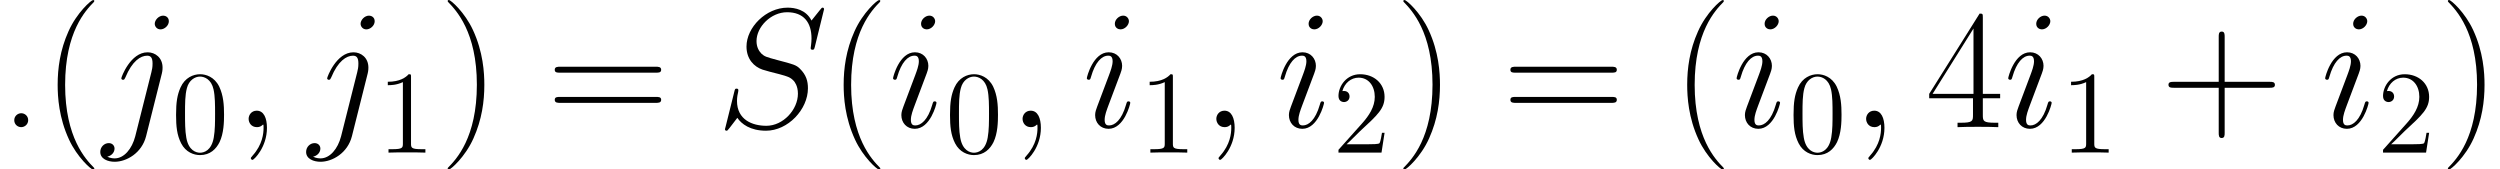 <?xml version='1.0' encoding='UTF-8'?>
<!-- This file was generated by dvisvgm 2.1.3 -->
<svg height='17.186pt' version='1.1' viewBox='23.686 61.824 253.564 17.186' width='253.564pt' xmlns='http://www.w3.org/2000/svg' xmlns:xlink='http://www.w3.org/1999/xlink'>
<defs>
<path d='m3.357 0.069c0 -0.998 -0.327 -1.739 -1.033 -1.739c-0.551 0 -0.826 0.448 -0.826 0.826s0.258 0.844 0.844 0.844c0.224 0 0.413 -0.069 0.568 -0.224c0.034 -0.034 0.052 -0.034 0.069 -0.034c0.034 0 0.034 0.241 0.034 0.327c0 0.568 -0.103 1.687 -1.102 2.806c-0.189 0.207 -0.189 0.241 -0.189 0.275c0 0.086 0.086 0.172 0.172 0.172c0.138 0 1.463 -1.274 1.463 -3.254z' id='g0-59'/>
<path d='m10.932 -11.965c0 -0.155 -0.121 -0.155 -0.155 -0.155c-0.069 0 -0.086 0.017 -0.293 0.275c-0.103 0.121 -0.809 1.016 -0.826 1.033c-0.568 -1.119 -1.704 -1.308 -2.427 -1.308c-2.186 0 -4.166 1.997 -4.166 3.942c0 1.291 0.775 2.049 1.618 2.341c0.189 0.069 1.205 0.344 1.722 0.465c0.878 0.241 1.102 0.31 1.463 0.689c0.069 0.086 0.413 0.482 0.413 1.291c0 1.601 -1.481 3.254 -3.202 3.254c-1.412 0 -2.978 -0.603 -2.978 -2.531c0 -0.327 0.069 -0.74 0.121 -0.912c0 -0.052 0.017 -0.138 0.017 -0.172c0 -0.069 -0.034 -0.155 -0.172 -0.155c-0.155 0 -0.172 0.034 -0.241 0.327l-0.878 3.529c0 0.017 -0.069 0.241 -0.069 0.258c0 0.155 0.138 0.155 0.172 0.155c0.069 0 0.086 -0.017 0.293 -0.275l0.792 -1.033c0.413 0.62 1.308 1.308 2.909 1.308c2.221 0 4.252 -2.152 4.252 -4.304c0 -0.723 -0.172 -1.36 -0.826 -1.997c-0.362 -0.362 -0.671 -0.448 -2.255 -0.861c-1.153 -0.31 -1.308 -0.362 -1.618 -0.637c-0.293 -0.293 -0.516 -0.706 -0.516 -1.291c0 -1.446 1.463 -2.927 3.099 -2.927c1.687 0 2.479 1.033 2.479 2.668c0 0.448 -0.086 0.912 -0.086 0.981c0 0.155 0.138 0.155 0.189 0.155c0.155 0 0.172 -0.052 0.241 -0.327l0.93 -3.787z' id='g0-83'/>
<path d='m4.872 -2.462c0 -0.086 -0.069 -0.155 -0.172 -0.155c-0.155 0 -0.172 0.052 -0.258 0.344c-0.448 1.567 -1.153 2.1 -1.722 2.1c-0.207 0 -0.448 -0.052 -0.448 -0.568c0 -0.465 0.207 -0.981 0.396 -1.498l1.205 -3.202c0.052 -0.138 0.172 -0.448 0.172 -0.775c0 -0.723 -0.516 -1.377 -1.36 -1.377c-1.584 0 -2.221 2.496 -2.221 2.634c0 0.069 0.069 0.155 0.189 0.155c0.155 0 0.172 -0.069 0.241 -0.31c0.413 -1.446 1.067 -2.135 1.739 -2.135c0.155 0 0.448 0.017 0.448 0.568c0 0.448 -0.224 1.016 -0.362 1.394l-1.205 3.202c-0.103 0.275 -0.207 0.551 -0.207 0.861c0 0.775 0.534 1.394 1.36 1.394c1.584 0 2.204 -2.513 2.204 -2.634zm-0.138 -8.281c0 -0.258 -0.207 -0.568 -0.585 -0.568c-0.396 0 -0.844 0.379 -0.844 0.826c0 0.43 0.362 0.568 0.568 0.568c0.465 0 0.861 -0.448 0.861 -0.826z' id='g0-105'/>
<path d='m6.025 -5.457c0.069 -0.275 0.069 -0.516 0.069 -0.585c0 -0.998 -0.74 -1.549 -1.515 -1.549c-1.739 0 -2.668 2.513 -2.668 2.634c0 0.086 0.069 0.155 0.172 0.155c0.138 0 0.155 -0.069 0.241 -0.241c0.689 -1.67 1.549 -2.204 2.204 -2.204c0.362 0 0.551 0.189 0.551 0.792c0 0.413 -0.052 0.585 -0.121 0.895l-1.635 6.49c-0.327 1.274 -1.136 2.238 -2.083 2.238c-0.069 0 -0.43 0 -0.757 -0.172c0.413 -0.086 0.74 -0.413 0.74 -0.826c0 -0.275 -0.207 -0.551 -0.585 -0.551c-0.448 0 -0.861 0.379 -0.861 0.895c0 0.706 0.757 0.998 1.463 0.998c1.188 0 2.754 -0.878 3.185 -2.6l1.601 -6.37zm0.706 -5.285c0 -0.43 -0.362 -0.568 -0.568 -0.568c-0.465 0 -0.861 0.448 -0.861 0.826c0 0.258 0.207 0.568 0.585 0.568c0.396 0 0.844 -0.379 0.844 -0.826z' id='g0-106'/>
<path d='m5.268 4.201c0 -0.017 0 -0.052 -0.052 -0.103c-0.792 -0.809 -2.909 -3.013 -2.909 -8.384s2.083 -7.558 2.927 -8.418c0 -0.017 0.034 -0.052 0.034 -0.103s-0.052 -0.086 -0.121 -0.086c-0.189 0 -1.653 1.274 -2.496 3.168c-0.861 1.911 -1.102 3.77 -1.102 5.423c0 1.24 0.121 3.34 1.153 5.561c0.826 1.79 2.238 3.047 2.445 3.047c0.086 0 0.121 -0.034 0.121 -0.103z' id='g2-40'/>
<path d='m4.528 -4.287c0 -1.24 -0.121 -3.34 -1.153 -5.561c-0.826 -1.79 -2.238 -3.047 -2.445 -3.047c-0.052 0 -0.121 0.017 -0.121 0.103c0 0.034 0.017 0.052 0.034 0.086c0.826 0.861 2.927 3.047 2.927 8.401c0 5.371 -2.083 7.558 -2.927 8.418c-0.017 0.034 -0.034 0.052 -0.034 0.086c0 0.086 0.069 0.103 0.121 0.103c0.189 0 1.653 -1.274 2.496 -3.168c0.861 -1.911 1.102 -3.77 1.102 -5.423z' id='g2-41'/>
<path d='m6.49 -3.994h4.562c0.241 0 0.534 0 0.534 -0.293c0 -0.31 -0.275 -0.31 -0.534 -0.31h-4.562v-4.562c0 -0.241 0 -0.534 -0.293 -0.534c-0.31 0 -0.31 0.275 -0.31 0.534v4.562h-4.562c-0.241 0 -0.534 0 -0.534 0.293c0 0.31 0.275 0.31 0.534 0.31h4.562v4.562c0 0.241 0 0.534 0.293 0.534c0.31 0 0.31 -0.275 0.31 -0.534v-4.562z' id='g2-43'/>
<path d='m2.858 -0.706c0 -0.43 -0.344 -0.706 -0.706 -0.706c-0.344 0 -0.706 0.275 -0.706 0.706s0.344 0.706 0.706 0.706c0.344 0 0.706 -0.275 0.706 -0.706z' id='g2-46'/>
<path d='m5.784 -11.138c0 -0.362 -0.017 -0.379 -0.327 -0.379l-5.113 8.143v0.448h4.442v1.687c0 0.62 -0.034 0.792 -1.24 0.792h-0.327v0.448c0.551 -0.034 1.481 -0.034 2.066 -0.034s1.515 0 2.066 0.034v-0.448h-0.327c-1.205 0 -1.24 -0.172 -1.24 -0.792v-1.687h1.756v-0.448h-1.756v-7.764zm-0.947 1.136v6.628h-4.149l4.149 -6.628z' id='g2-52'/>
<path d='m11.069 -5.526c0.258 0 0.516 0 0.516 -0.293c0 -0.31 -0.293 -0.31 -0.585 -0.31h-9.623c-0.293 0 -0.585 0 -0.585 0.31c0 0.293 0.258 0.293 0.516 0.293h9.761zm-0.069 3.064c0.293 0 0.585 0 0.585 -0.31c0 -0.293 -0.258 -0.293 -0.516 -0.293h-9.761c-0.258 0 -0.516 0 -0.516 0.293c0 0.31 0.293 0.31 0.585 0.31h9.623z' id='g2-61'/>
<path d='m5.356 -3.826c0 -0.992 -0.06 -1.961 -0.49 -2.869c-0.49 -0.992 -1.351 -1.255 -1.937 -1.255c-0.693 0 -1.542 0.347 -1.985 1.339c-0.335 0.753 -0.454 1.494 -0.454 2.786c0 1.16 0.084 2.032 0.514 2.881c0.466 0.909 1.291 1.196 1.913 1.196c1.04 0 1.638 -0.622 1.985 -1.315c0.43 -0.897 0.454 -2.068 0.454 -2.762zm-2.439 3.838c-0.383 0 -1.16 -0.215 -1.387 -1.518c-0.132 -0.717 -0.132 -1.626 -0.132 -2.463c0 -0.98 0 -1.865 0.191 -2.57c0.203 -0.801 0.813 -1.172 1.327 -1.172c0.454 0 1.148 0.275 1.375 1.303c0.155 0.681 0.155 1.626 0.155 2.439c0 0.801 0 1.71 -0.132 2.439c-0.227 1.315 -0.98 1.542 -1.399 1.542z' id='g1-48'/>
<path d='m3.443 -7.663c0 -0.275 0 -0.287 -0.239 -0.287c-0.287 0.323 -0.885 0.765 -2.116 0.765v0.347c0.275 0 0.873 0 1.53 -0.311v6.229c0 0.43 -0.036 0.574 -1.088 0.574h-0.371v0.347c0.323 -0.024 1.482 -0.024 1.877 -0.024s1.542 0 1.865 0.024v-0.347h-0.371c-1.052 0 -1.088 -0.143 -1.088 -0.574v-6.743z' id='g1-49'/>
<path d='m5.26 -2.008h-0.263c-0.036 0.203 -0.132 0.861 -0.251 1.052c-0.084 0.108 -0.765 0.108 -1.124 0.108h-2.212c0.323 -0.275 1.052 -1.04 1.363 -1.327c1.817 -1.674 2.487 -2.295 2.487 -3.479c0 -1.375 -1.088 -2.295 -2.475 -2.295s-2.2 1.184 -2.2 2.212c0 0.61 0.526 0.61 0.562 0.61c0.251 0 0.562 -0.179 0.562 -0.562c0 -0.335 -0.227 -0.562 -0.562 -0.562c-0.108 0 -0.132 0 -0.167 0.012c0.227 -0.813 0.873 -1.363 1.65 -1.363c1.016 0 1.638 0.849 1.638 1.949c0 1.016 -0.586 1.901 -1.267 2.666l-2.415 2.702v0.287h4.364l0.311 -2.008z' id='g1-50'/>
</defs>
<g id='page1'>
<use x='23.686' xlink:href='#g2-46' y='74.72'/>
<use x='27.984' xlink:href='#g2-40' y='74.72'/>
<use x='34.08' xlink:href='#g0-106' y='74.72'/>
<use x='41.054' xlink:href='#g1-48' y='77.302'/>
<use x='47.405' xlink:href='#g0-59' y='74.72'/>
<use x='54.957' xlink:href='#g0-106' y='74.72'/>
<use x='61.931' xlink:href='#g1-49' y='77.302'/>
<use x='68.282' xlink:href='#g2-41' y='74.72'/>
<use x='79.16' xlink:href='#g2-61' y='74.72'/>
<use x='96.335' xlink:href='#g0-83' y='74.72'/>
<use x='107.704' xlink:href='#g2-40' y='74.72'/>
<use x='113.8' xlink:href='#g0-105' y='74.72'/>
<use x='119.551' xlink:href='#g1-48' y='77.302'/>
<use x='125.902' xlink:href='#g0-59' y='74.72'/>
<use x='133.454' xlink:href='#g0-105' y='74.72'/>
<use x='139.204' xlink:href='#g1-49' y='77.302'/>
<use x='145.555' xlink:href='#g0-59' y='74.72'/>
<use x='153.107' xlink:href='#g0-105' y='74.72'/>
<use x='158.857' xlink:href='#g1-50' y='77.302'/>
<use x='165.209' xlink:href='#g2-41' y='74.72'/>
<use x='176.087' xlink:href='#g2-61' y='74.72'/>
<use x='193.261' xlink:href='#g2-40' y='74.72'/>
<use x='199.358' xlink:href='#g0-105' y='74.72'/>
<use x='205.108' xlink:href='#g1-48' y='77.302'/>
<use x='211.46' xlink:href='#g0-59' y='74.72'/>
<use x='219.011' xlink:href='#g2-52' y='74.72'/>
<use x='226.907' xlink:href='#g0-105' y='74.72'/>
<use x='232.657' xlink:href='#g1-49' y='77.302'/>
<use x='242.834' xlink:href='#g2-43' y='74.72'/>
<use x='259.052' xlink:href='#g0-105' y='74.72'/>
<use x='264.802' xlink:href='#g1-50' y='77.302'/>
<use x='271.153' xlink:href='#g2-41' y='74.72'/>
</g>
</svg>